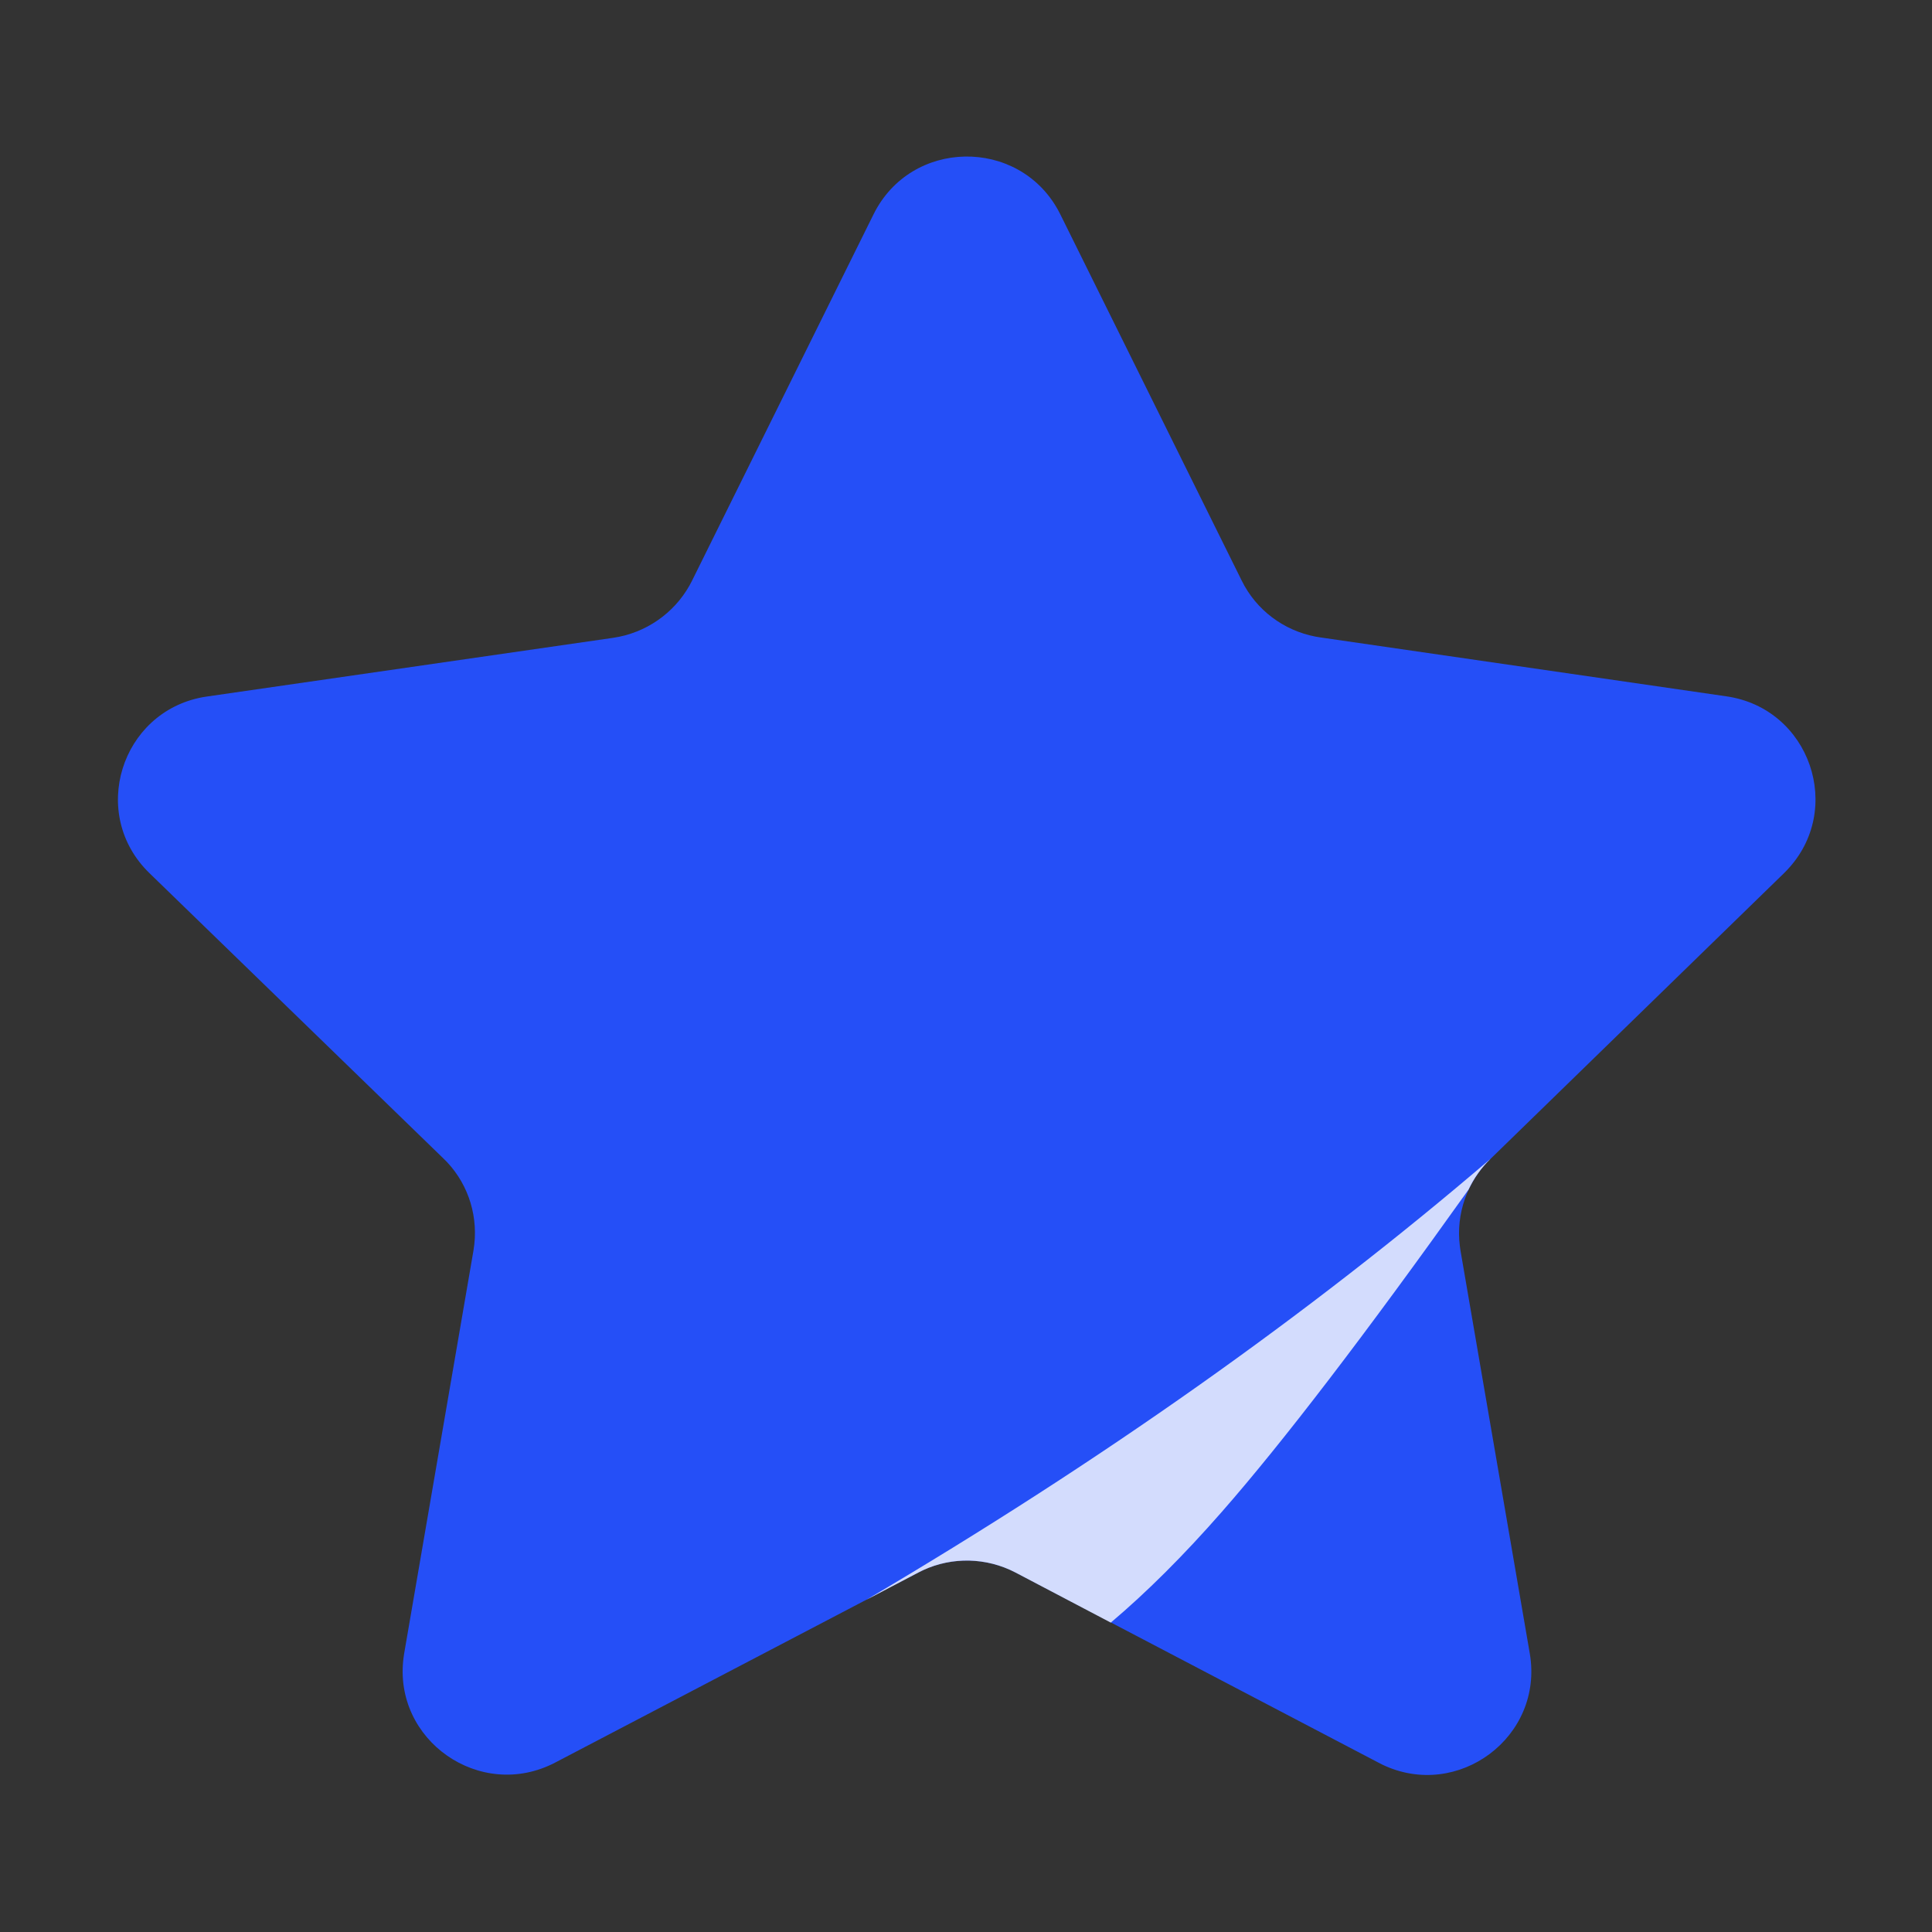 <?xml version="1.0" encoding="UTF-8" standalone="no"?>
<svg
   xmlns:dc="http://purl.org/dc/elements/1.1/"
   xmlns:cc="http://creativecommons.org/ns#"
   xmlns:rdf="http://www.w3.org/1999/02/22-rdf-syntax-ns#"
   xmlns:svg="http://www.w3.org/2000/svg"
   xmlns="http://www.w3.org/2000/svg"
   xmlns:sodipodi="http://sodipodi.sourceforge.net/DTD/sodipodi-0.dtd"
   xmlns:inkscape="http://www.inkscape.org/namespaces/inkscape"
   version="1.0"
   id="图层_1"
   x="0px"
   y="0px"
   viewBox="0 0 96 96"
   style="enable-background:new 0 0 96 96;"
   xml:space="preserve"
   sodipodi:docname="ic_contacts_favorite_filled_m.svg"
   inkscape:version="1.0 (4035a4fb49, 2020-05-01)"><rect x="0" y="0" width="96" height="96" fill="#333333" stroke="none"/><defs
   id="defs8" /><sodipodi:namedview
   inkscape:document-rotation="0"
   pagecolor="#ffffff"
   bordercolor="#666666"
   borderopacity="1"
   objecttolerance="10"
   gridtolerance="10"
   guidetolerance="10"
   inkscape:pageopacity="0"
   inkscape:pageshadow="2"
   inkscape:window-width="1920"
   inkscape:window-height="1017"
   id="namedview6"
   showgrid="false"
   inkscape:zoom="8.6096807"
   inkscape:cx="48"
   inkscape:cy="48"
   inkscape:window-x="-8"
   inkscape:window-y="-8"
   inkscape:window-maximized="1"
   inkscape:current-layer="图层_1" />

<g
   transform="matrix(4.225,0,0,4.208,-2.591,-2.742)"
   id="收藏2"
   stroke="none"
   stroke-width="1"
   fill="none"
   fill-rule="evenodd"><g
     id="featured"
     transform="translate(2,2.5)"><g
       id="编组"><mask
         id="mask-2"
         fill="#ffffff"><path
           id="use7"
           d="M 8.887,0.682 C 9.328,-0.211 10.587,-0.227 11.058,0.634 l 0.025,0.048 2.134,4.326 c 0.17,0.347 0.493,0.589 0.868,0.661 l 0.054,0.009 4.777,0.696 c 0.986,0.142 1.391,1.338 0.714,2.052 l -0.035,0.036 -3.451,3.373 c -0.276,0.268 -0.409,0.65 -0.362,1.028 l 0.008,0.057 0.815,4.758 c 0.166,0.984 -0.846,1.738 -1.734,1.311 l -0.043,-0.022 -4.272,-2.247 C 10.215,16.542 9.813,16.533 9.469,16.693 l -0.054,0.027 -4.271,2.244 C 4.261,19.428 3.229,18.698 3.36,17.721 l 0.007,-0.047 0.815,-4.758 C 4.245,12.535 4.131,12.152 3.87,11.873 L 3.829,11.832 0.371,8.462 C -0.343,7.767 0.033,6.562 0.999,6.384 l 0.05,-0.008 4.777,-0.693 C 6.205,5.627 6.537,5.397 6.723,5.064 l 0.027,-0.051 z" /></mask><path
         style="fill:#254ff7"
         id="形状"
         d="M 8.887,0.682 C 9.328,-0.211 10.587,-0.227 11.058,0.634 l 0.025,0.048 2.134,4.326 c 0.17,0.347 0.493,0.589 0.868,0.661 l 0.054,0.009 4.777,0.696 c 0.986,0.142 1.391,1.338 0.714,2.052 l -0.035,0.036 -3.451,3.373 c -0.276,0.268 -0.409,0.65 -0.362,1.028 l 0.008,0.057 0.815,4.758 c 0.166,0.984 -0.846,1.738 -1.734,1.311 l -0.043,-0.022 -4.272,-2.247 C 10.215,16.542 9.813,16.533 9.469,16.693 l -0.054,0.027 -4.271,2.244 C 4.261,19.428 3.229,18.698 3.36,17.721 l 0.007,-0.047 0.815,-4.758 C 4.245,12.535 4.131,12.152 3.87,11.873 L 3.829,11.832 0.371,8.462 C -0.343,7.767 0.033,6.562 0.999,6.384 l 0.05,-0.008 4.777,-0.693 C 6.205,5.627 6.537,5.397 6.723,5.064 l 0.027,-0.051 z" /></g><path
       d="m 16.143,11.835 c -0.109,0.106 -0.195,0.229 -0.258,0.363 -1.218,1.716 -2.185,2.985 -2.902,3.806 -0.45,0.516 -0.886,0.952 -1.306,1.308 L 10.555,16.72 C 10.215,16.542 9.813,16.533 9.469,16.693 l -0.054,0.027 -0.613,0.323 c 2.751,-1.629 5.198,-3.365 7.341,-5.208 z"
       id="形状结合"
       fill-opacity="0.8"
       fill="#ffffff"
       fill-rule="nonzero" /></g></g></svg>
